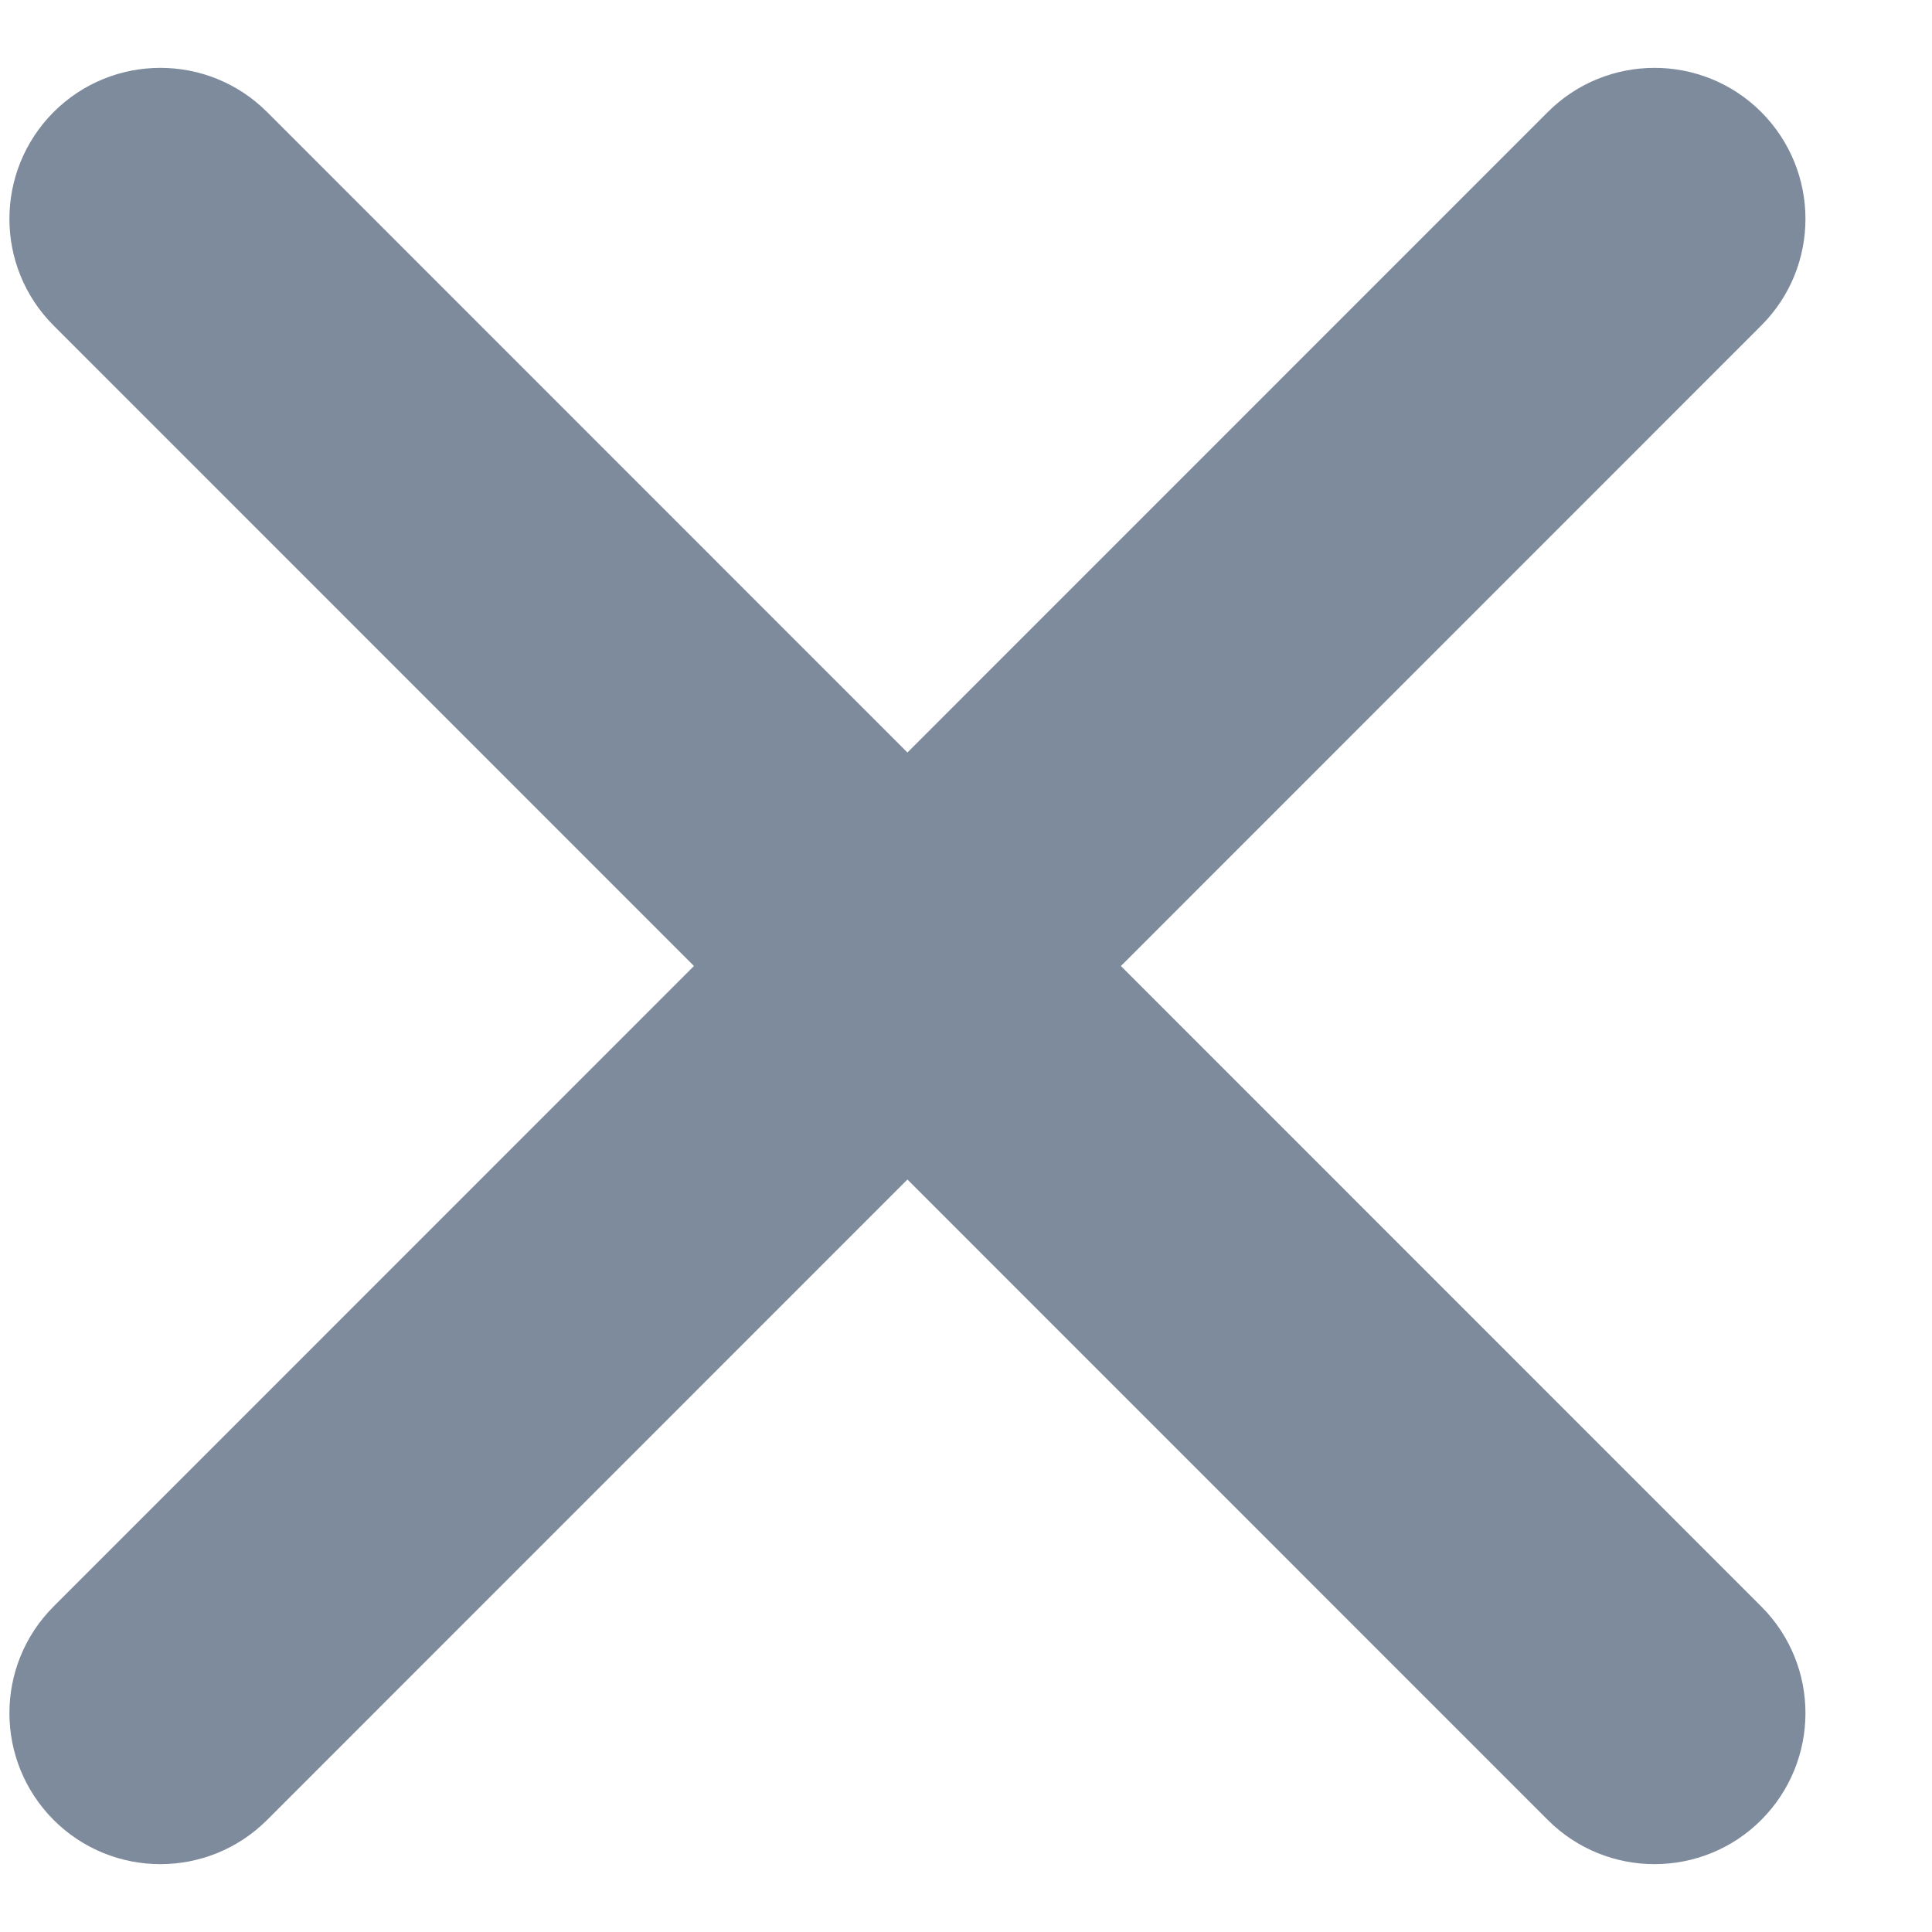 <svg width="8" height="8" viewBox="0 0 8 8" fill="none" xmlns="http://www.w3.org/2000/svg">
<path d="M0.222 1.348C-0.022 1.104 -0.022 0.709 0.222 0.464C0.466 0.22 0.862 0.22 1.106 0.464L7.293 6.652C7.537 6.896 7.537 7.291 7.293 7.536C7.049 7.78 6.653 7.78 6.409 7.536L0.222 1.348Z" fill="#7E8B9C"/>
<path d="M6.409 0.464C6.653 0.22 7.049 0.22 7.293 0.464C7.537 0.709 7.537 1.104 7.293 1.348L1.106 7.536C0.862 7.78 0.466 7.78 0.222 7.536C-0.022 7.291 -0.022 6.896 0.222 6.652L6.409 0.464Z" fill="#7E8B9C"/>
</svg>
